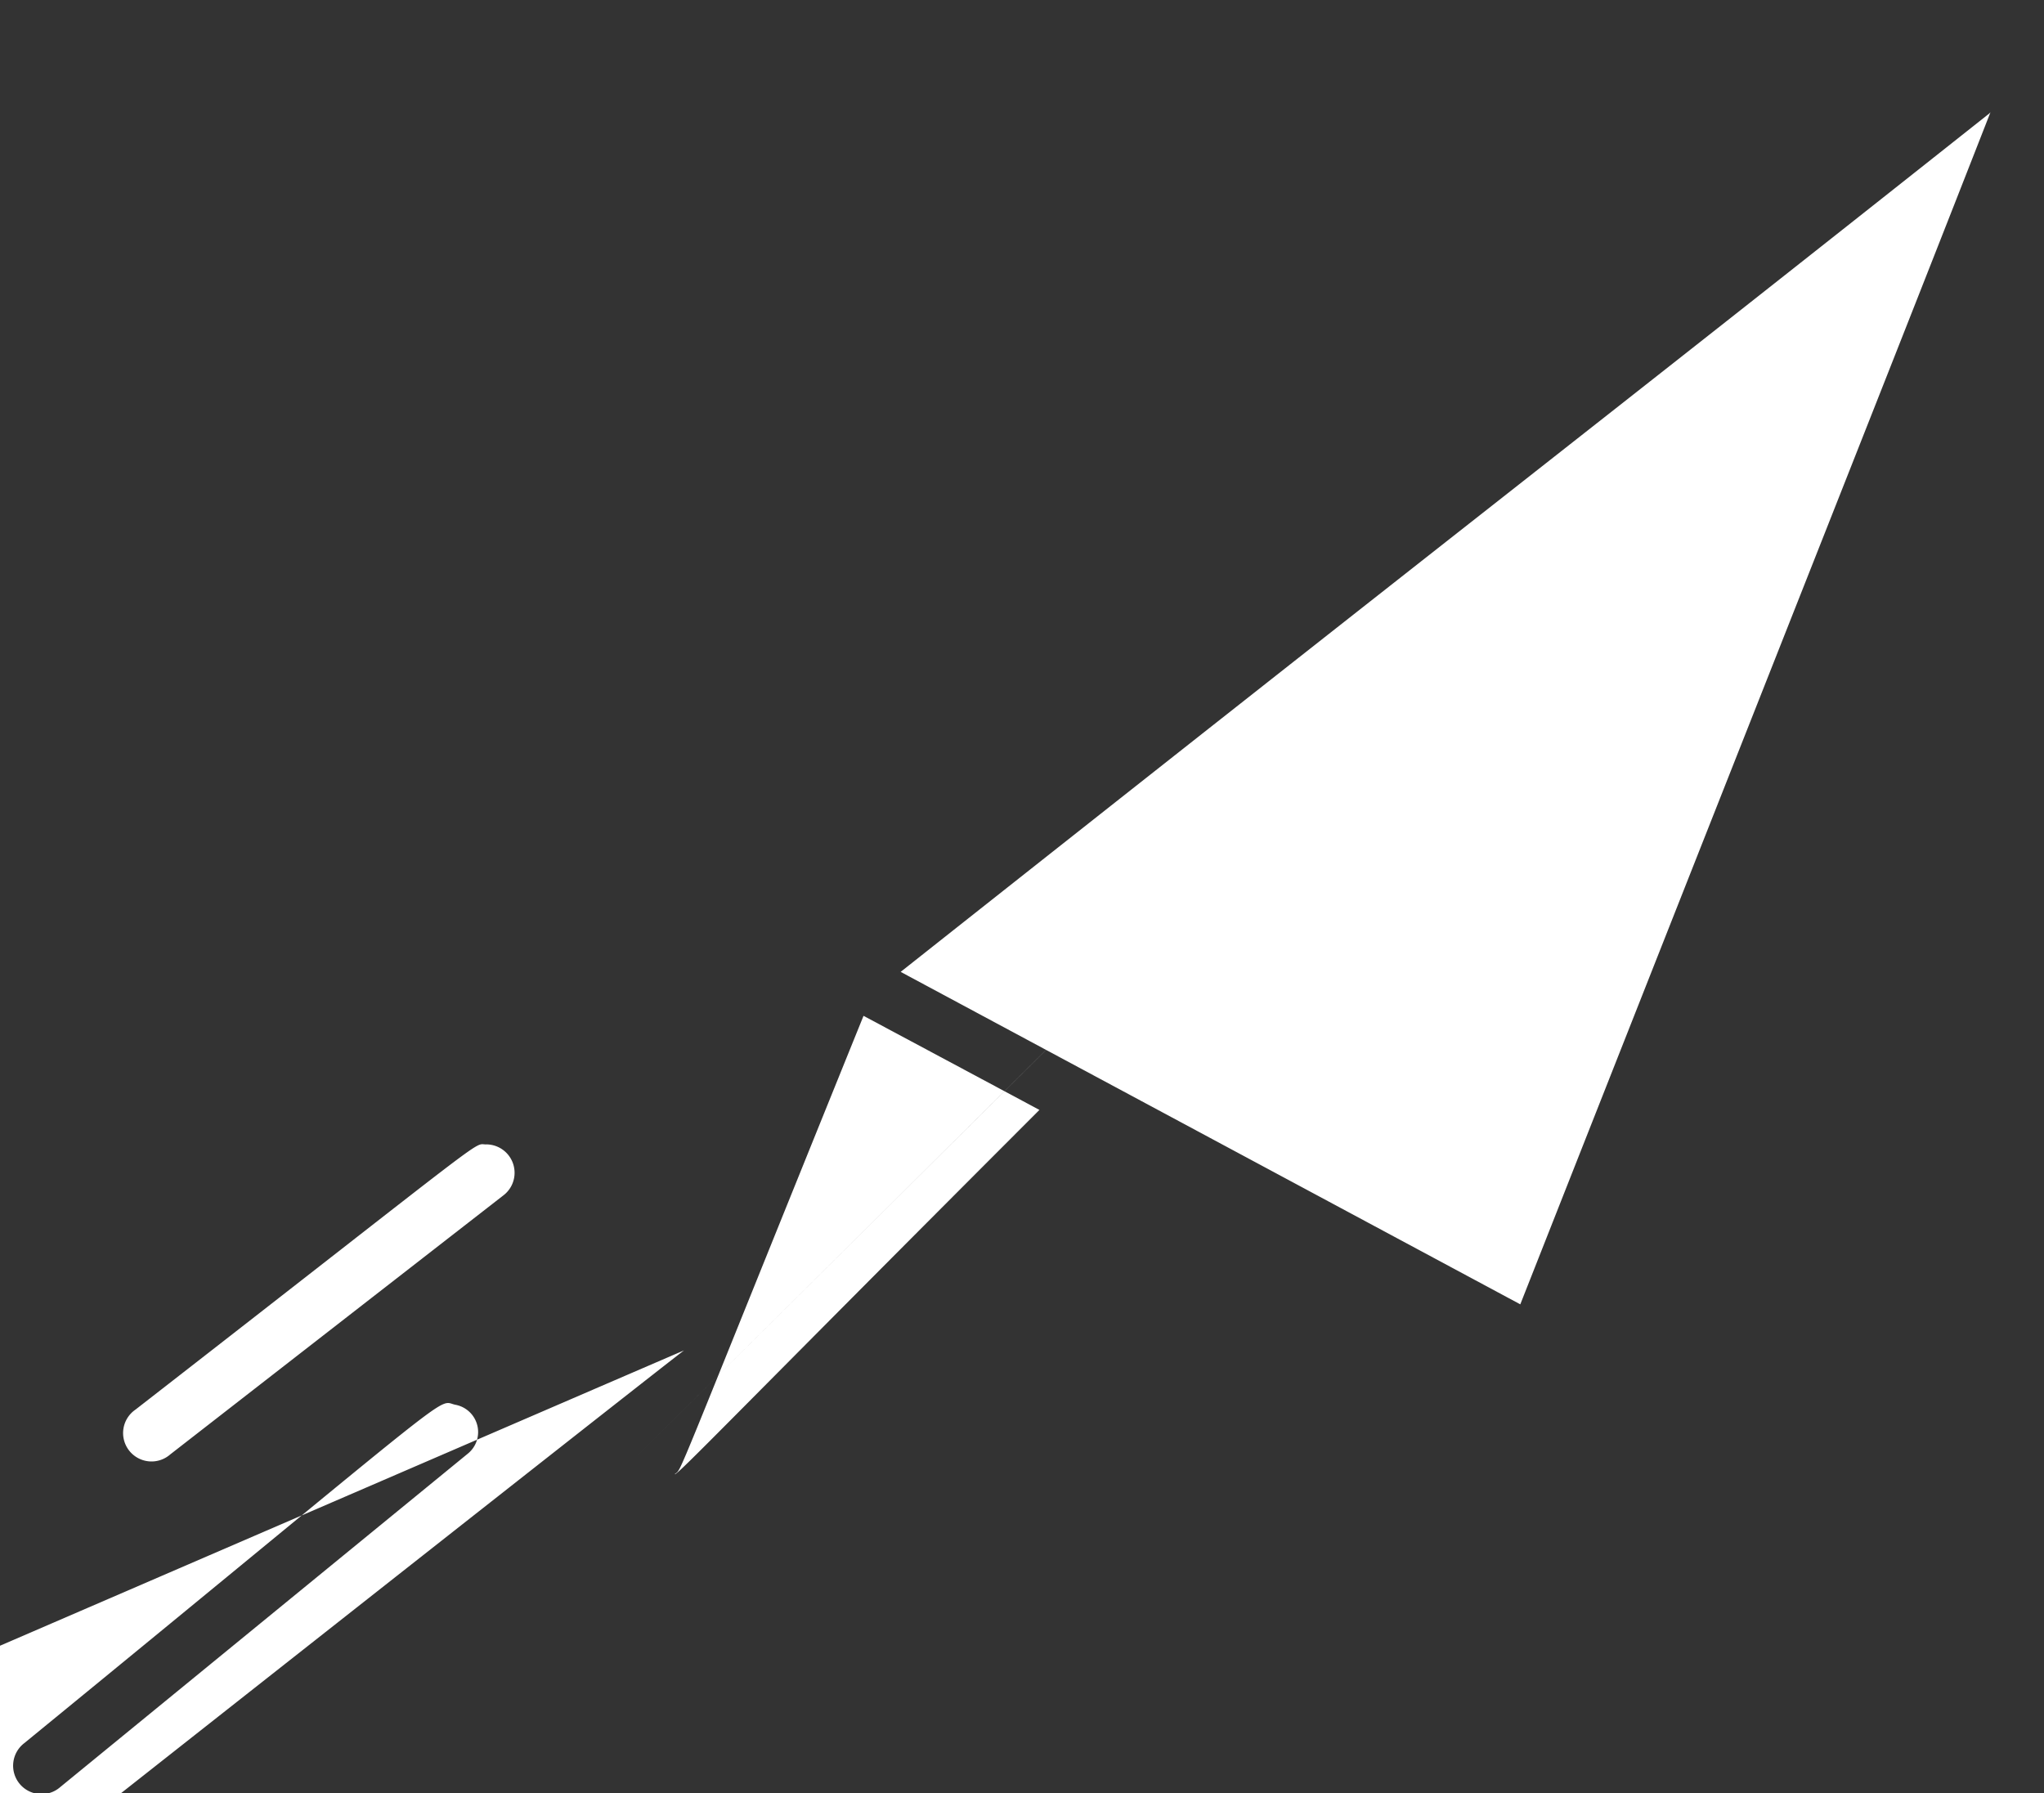 <svg id="mission-5232670" xmlns="http://www.w3.org/2000/svg" width="35.333" height="30.998" viewBox="0 0 35.333 30.998">
  <rect x="0" y="0" width="35.333" height="30.998" fill="#333333" stroke="none"/>
  <path id="Path_8766" data-name="Path 8766" d="M115.991,78.223c-5.336,5.339-6.276,6.335-6.307,6.3.14-.13-.146.5,3.263-7.923h0c.306.164-.028-.016,3.042,1.627Zm-10.1,5.1c-.341-.073.253-.454-7.451,5.849h0a.491.491,0,1,0,.621.76l7.041-5.76a.48.48,0,0,0-.21-.849Zm.533-4.5c-.239,0,.238-.314-6.061,4.583a.491.491,0,1,0,.6.775l5.762-4.48a.491.491,0,0,0-.3-.879Zm2.492,5.5,23.515-23.34c-7.254,5.749-8.755,6.878-18.842,14.857L124.3,81.587c4.831-12.25,6.449-16.315,8.127-20.605Zm-20.071,14.6c-.062.061-.024.017-.1.144-.432,1.073.079-.2-3.335,8.253h0a.474.474,0,0,0,0,.342h0c-.118-.312-.556-2.37-1.989-8.566l-8.455-.642a.49.49,0,0,1-.157-.939c40.609-17.543,34.268-14.8,35.037-15.132.129-.127-20.95,16.492-20.993,16.54Z" transform="translate(-98.02 -59.04)" fill="#fff"/>
</svg>
